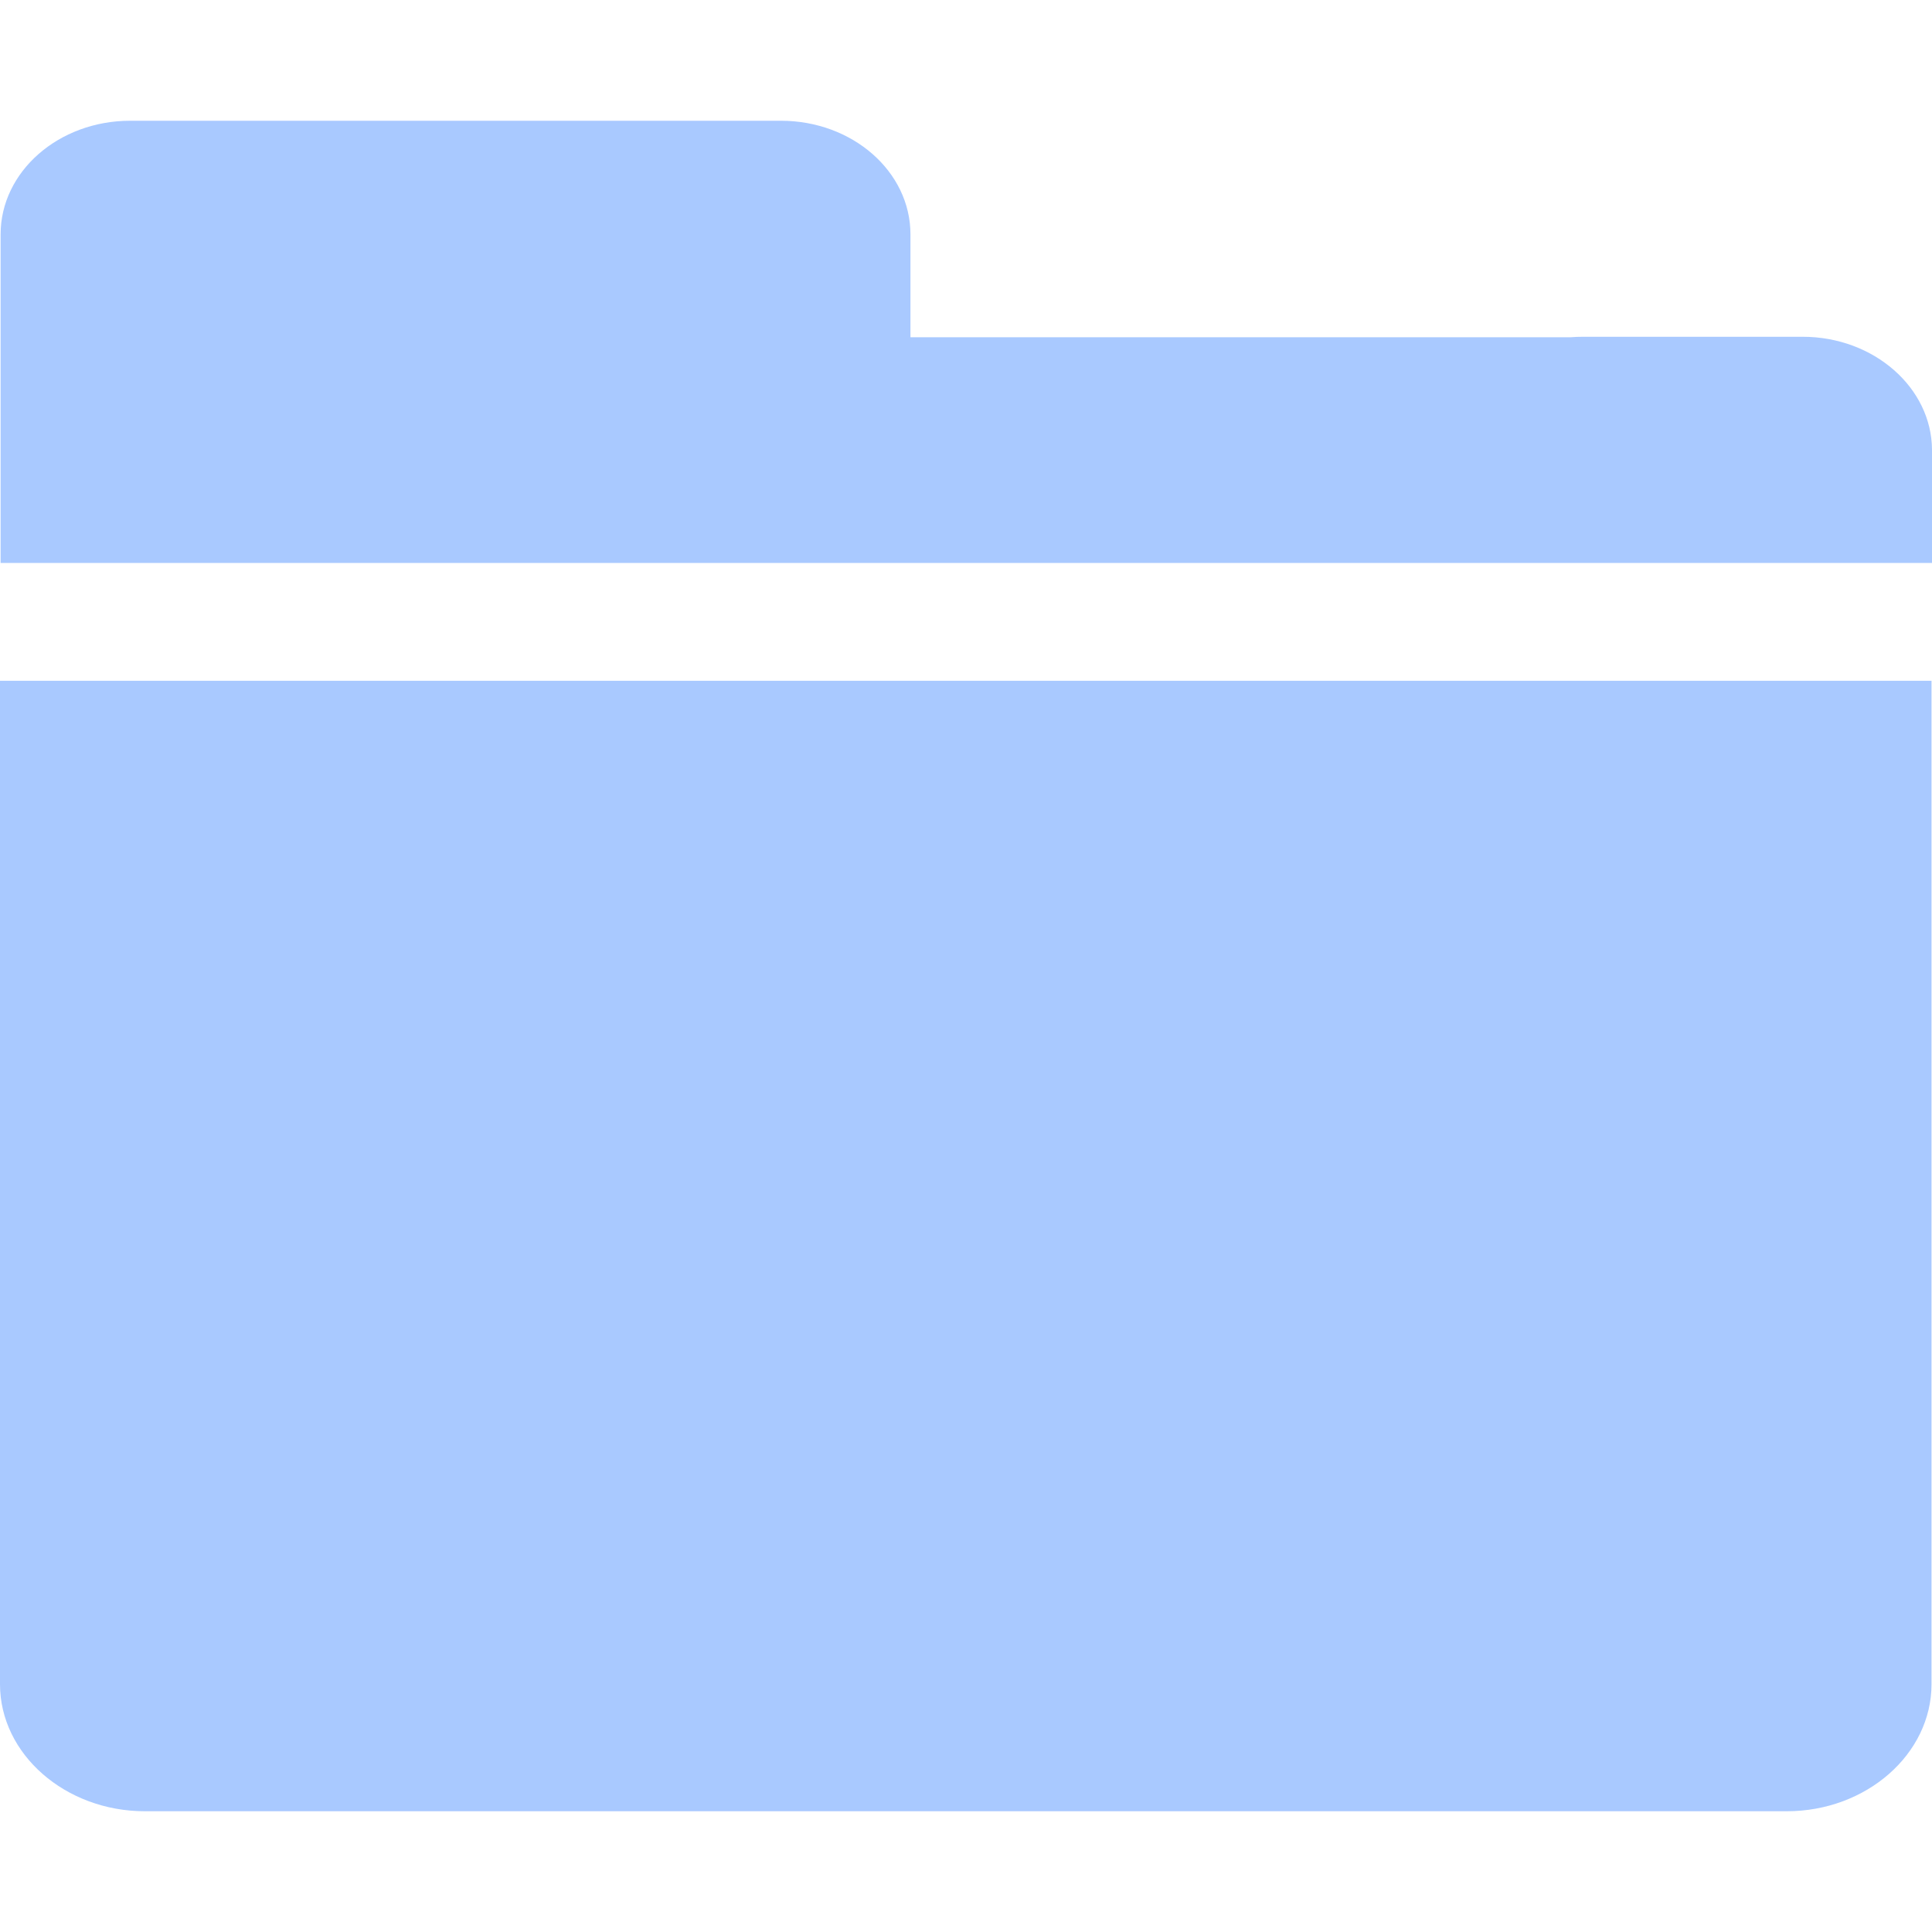 <?xml version="1.0" encoding="UTF-8"?>
<svg width="16px" height="16px" viewBox="0 0 16 16" version="1.1" xmlns="http://www.w3.org/2000/svg" xmlns:xlink="http://www.w3.org/1999/xlink">
    <!-- Generator: Sketch 61.2 (89653) - https://sketch.com -->
    <title>编组</title>
    <desc>Created with Sketch.</desc>
    <g id="11月23日" stroke="none" stroke-width="1" fill="none" fill-rule="evenodd">
        <g id="icon" transform="translate(-22, -21)" fill="#A9C9FF" fill-rule="nonzero">
            <g id="编组-2" transform="translate(22, 21)">
                <g id="编组" transform="translate(0, 1)">
                    <path d="M14.929,1.789 L13.115,1.789 C13.078,1.789 13.042,1.79 13.006,1.793 L7.54,1.793 L7.54,0.941 C7.54,0.421 7.06,0 6.467,0 L1.078,0 C0.486,0 0.005,0.421 0.005,0.941 L0.005,3.662 L16,3.662 L16,2.737 L16,2.726 C15.998,2.211 15.518,1.789 14.929,1.789 Z M1.201,4.638 L0,4.638 L0,12.948 C0,13.527 0.541,14 1.2,14 L14.797,14 C15.457,14 15.996,13.526 15.996,12.948 L15.996,4.638 L1.201,4.638 Z" id="形状"></path>
                </g>
            </g>
        </g>
    </g>
</svg>